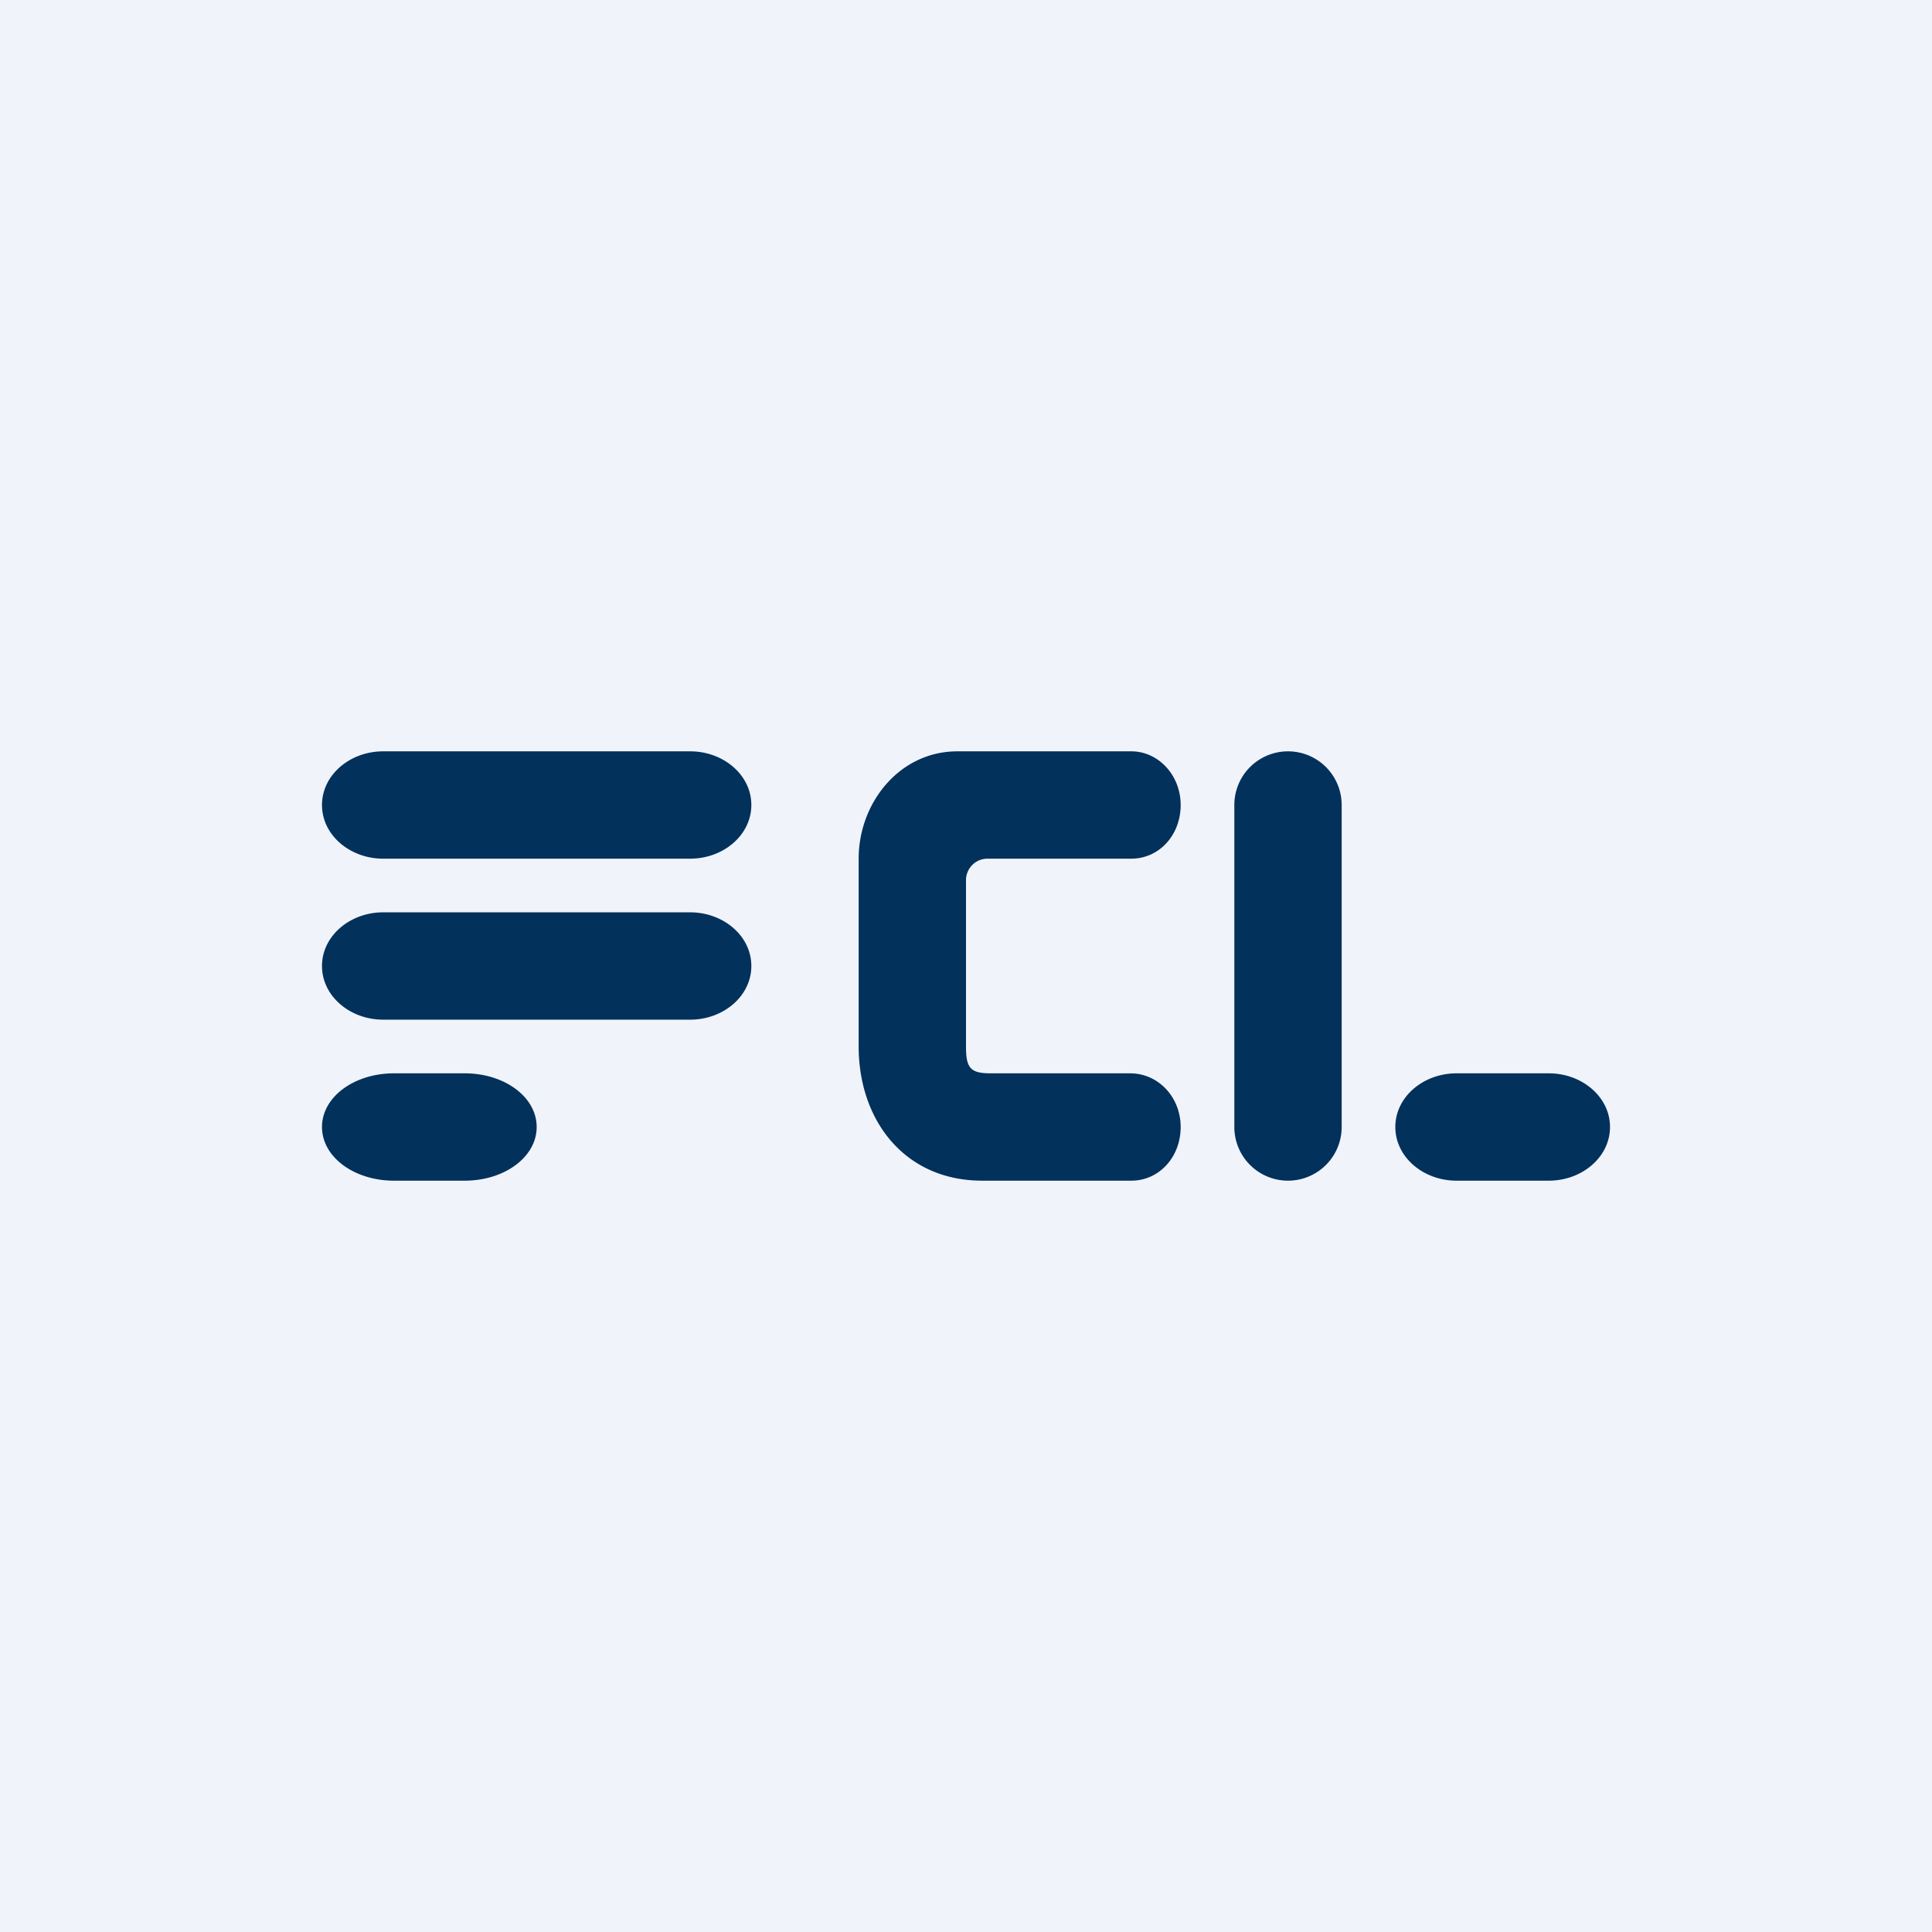 <!-- by TradingView --><svg width="18" height="18" viewBox="0 0 18 18" xmlns="http://www.w3.org/2000/svg"><path fill="#F0F3FA" d="M0 0h18v18H0z"/><path d="M3 7.5c0-.28.26-.5.57-.5h2.86c.31 0 .57.22.57.5s-.26.5-.57.5H3.57C3.26 8 3 7.78 3 7.5ZM3 9c0-.28.26-.5.57-.5h2.86c.31 0 .57.22.57.5s-.26.5-.57.5H3.57C3.26 9.5 3 9.28 3 9ZM12 11a.5.5 0 0 1-.5-.5v-3a.5.5 0 0 1 1 0v3a.5.5 0 0 1-.5.5ZM3 10.5c0-.28.3-.5.67-.5h.66c.37 0 .67.22.67.5s-.3.5-.67.5h-.66c-.37 0-.67-.22-.67-.5ZM13 10.5c0-.28.26-.5.57-.5h.86c.31 0 .57.22.57.5s-.26.5-.57.5h-.86c-.31 0-.57-.22-.57-.5ZM8.92 7h1.62c.25 0 .46.22.46.5s-.2.5-.46.5H9.2a.2.2 0 0 0-.2.2v1.55c0 .2.04.25.23.25h1.3c.26 0 .47.22.47.5s-.2.5-.46.5H9.15C8.43 11 8 10.44 8 9.75V8c0-.52.38-1 .92-1Z" fill="#02315B"/></svg>